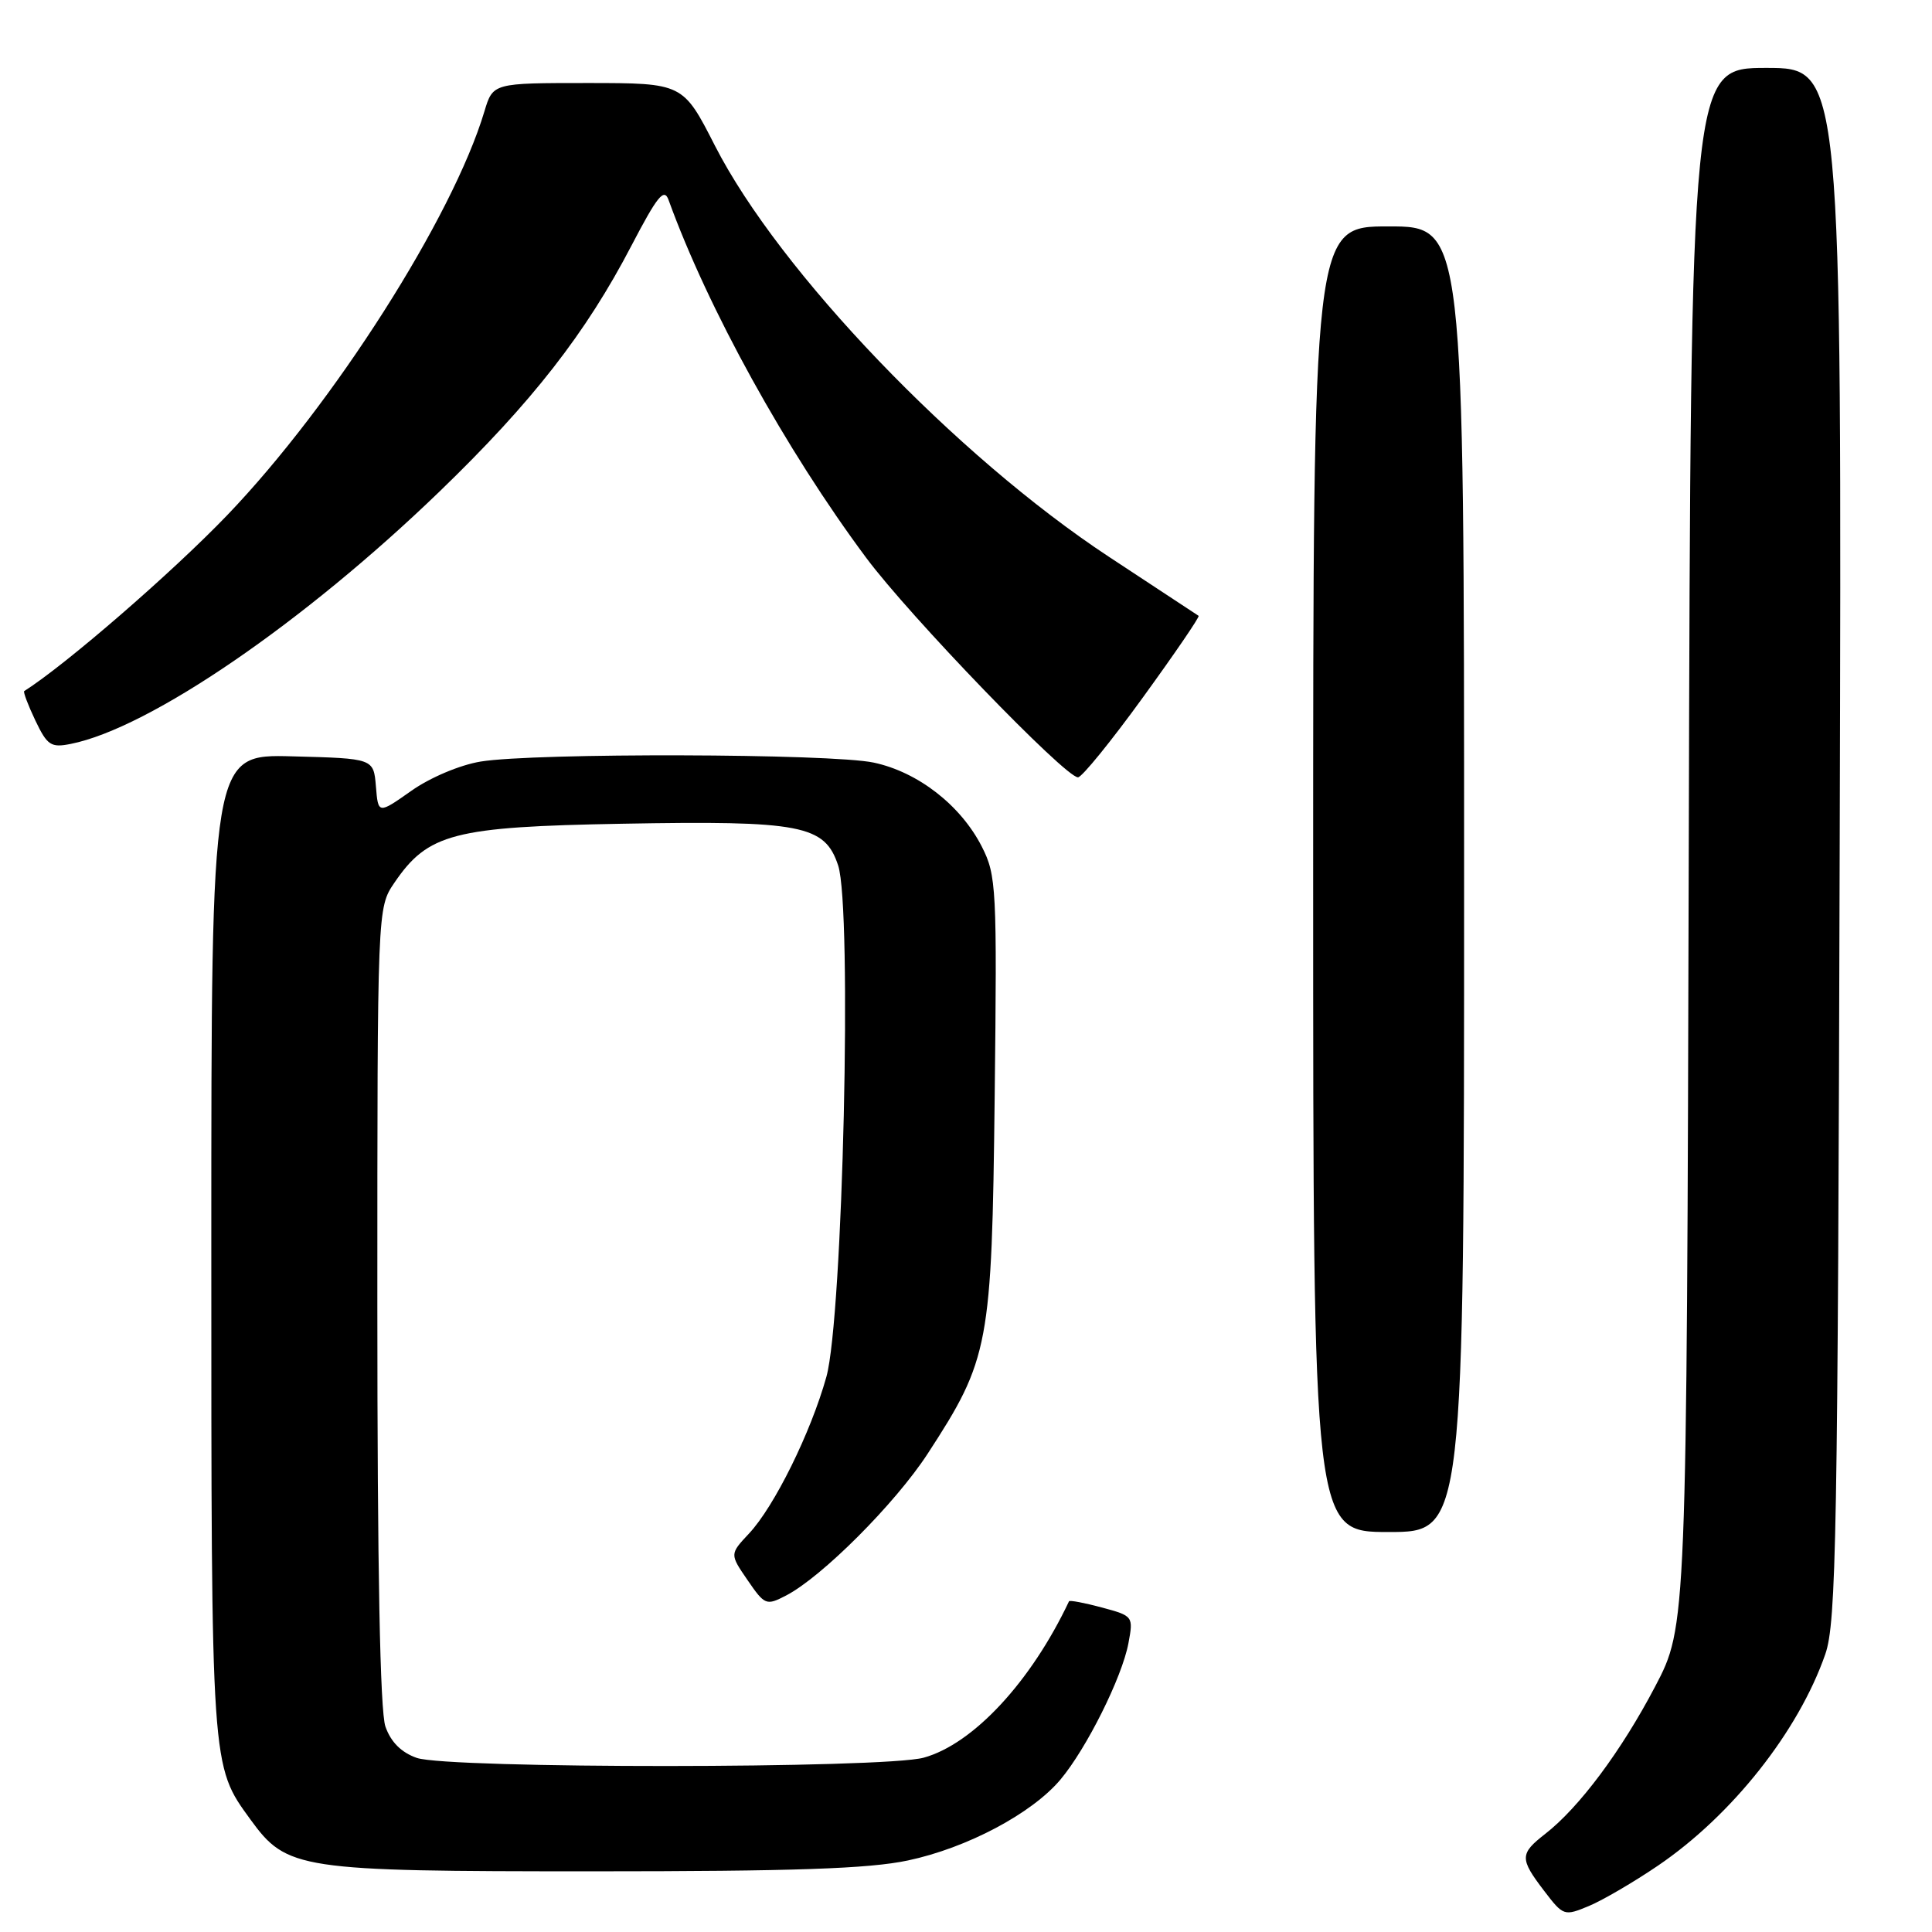 <?xml version="1.0" encoding="UTF-8" standalone="no"?>
<!DOCTYPE svg PUBLIC "-//W3C//DTD SVG 1.1//EN" "http://www.w3.org/Graphics/SVG/1.1/DTD/svg11.dtd" >
<svg xmlns="http://www.w3.org/2000/svg" xmlns:xlink="http://www.w3.org/1999/xlink" version="1.1" viewBox="0 0 256 256">
 <g >
 <path fill="currentColor"
d=" M 219.70 247.20 C 229.51 240.53 238.31 229.40 241.86 219.19 C 243.32 214.99 243.52 203.68 243.77 111.75 C 244.05 9.00 244.05 9.00 234.05 9.00 C 224.04 9.00 224.04 9.00 223.77 112.25 C 223.50 215.50 223.50 215.50 219.30 223.50 C 214.83 232.02 209.25 239.50 204.75 243.00 C 201.36 245.64 201.35 246.28 204.60 250.54 C 207.15 253.88 207.26 253.92 210.55 252.55 C 212.39 251.78 216.51 249.37 219.70 247.20 Z  M 120.31 246.52 C 128.13 244.86 136.72 240.31 140.51 235.81 C 143.97 231.69 148.67 222.27 149.52 217.75 C 150.19 214.17 150.15 214.12 146.00 213.00 C 143.69 212.38 141.73 212.01 141.65 212.18 C 136.62 222.83 128.96 231.09 122.40 232.90 C 117.15 234.36 59.40 234.38 55.22 232.93 C 53.17 232.21 51.79 230.83 51.07 228.78 C 50.36 226.74 50.00 207.93 50.00 173.00 C 50.00 120.30 50.00 120.30 52.25 116.98 C 56.71 110.43 60.09 109.55 82.42 109.15 C 106.19 108.72 109.29 109.31 111.06 114.68 C 112.94 120.38 111.69 174.58 109.50 182.44 C 107.43 189.85 102.59 199.64 99.24 203.21 C 96.69 205.93 96.69 205.93 99.06 209.38 C 101.33 212.69 101.53 212.78 104.15 211.42 C 108.89 208.97 118.61 199.24 122.91 192.64 C 131.09 180.08 131.42 178.31 131.80 145.34 C 132.12 117.62 132.03 115.99 130.10 112.19 C 127.30 106.70 121.64 102.30 115.78 101.05 C 110.15 99.84 70.83 99.74 63.69 100.91 C 60.95 101.36 56.99 103.03 54.50 104.79 C 50.11 107.88 50.11 107.88 49.81 104.19 C 49.50 100.50 49.50 100.50 38.75 100.22 C 28.00 99.93 28.00 99.93 28.00 164.84 C 28.00 234.62 27.95 233.89 33.19 241.10 C 38.01 247.73 39.53 247.96 78.50 247.96 C 105.19 247.96 115.12 247.62 120.31 246.52 Z  M 194.00 116.50 C 194.00 30.00 194.00 30.00 184.00 30.00 C 174.00 30.00 174.00 30.00 174.00 116.50 C 174.00 203.00 174.00 203.00 184.00 203.00 C 194.00 203.00 194.00 203.00 194.00 116.50 Z  M 151.45 92.40 C 155.68 86.57 159.00 81.71 158.82 81.60 C 158.64 81.49 153.29 77.96 146.91 73.76 C 126.66 60.41 103.27 36.00 94.75 19.34 C 90.50 11.01 90.50 11.01 77.91 11.00 C 65.32 11.00 65.32 11.00 64.19 14.75 C 59.99 28.78 44.19 53.58 30.12 68.25 C 22.83 75.85 8.66 88.13 3.21 91.57 C 3.05 91.67 3.71 93.42 4.68 95.46 C 6.26 98.77 6.75 99.10 9.38 98.57 C 19.82 96.49 40.26 82.49 58.26 65.11 C 70.51 53.28 77.63 44.15 83.67 32.55 C 87.11 25.96 88.00 24.86 88.59 26.50 C 93.79 40.87 104.13 59.60 114.76 73.89 C 120.49 81.61 141.13 103.00 142.84 103.00 C 143.35 103.00 147.23 98.23 151.45 92.40 Z "/>
</g>
</svg>